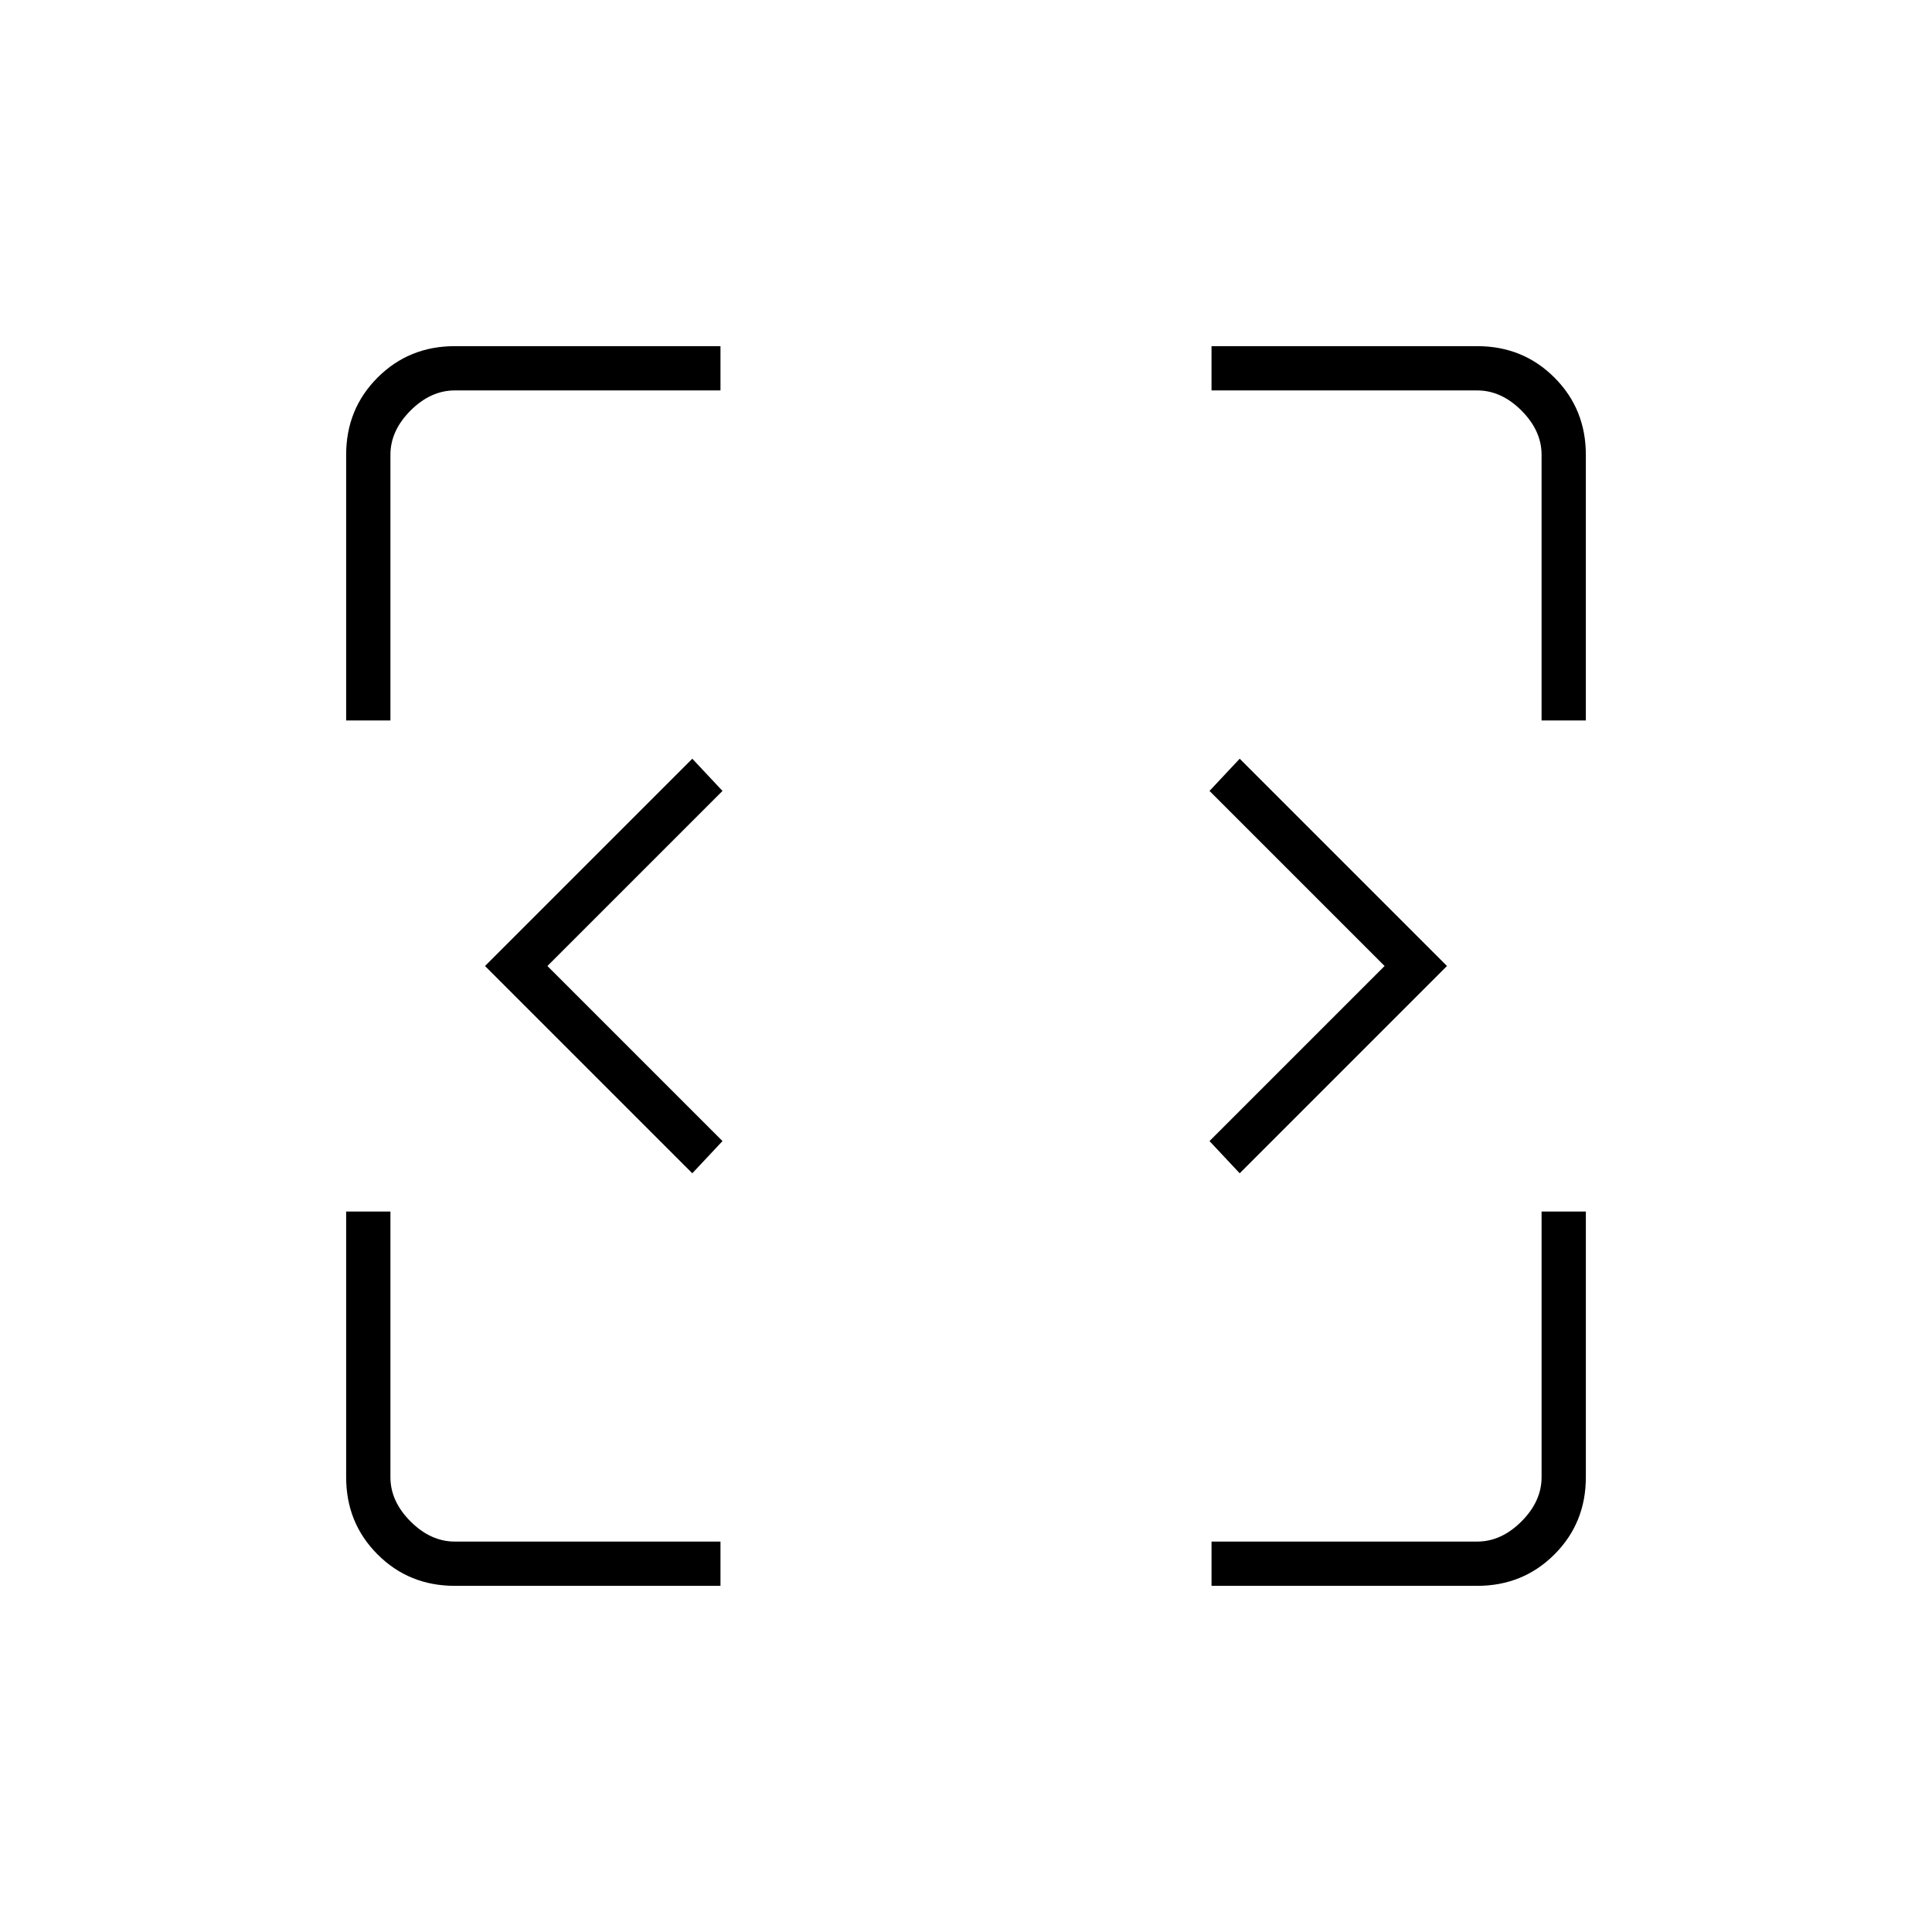 <svg xmlns="http://www.w3.org/2000/svg" width="48" height="48" viewBox="0 -960 960 960"><path d="M344-377 241-480l103-103 15 16-87 87 87 87-15 16Zm272 0-15-16 87-87-87-87 15-16 103 103-103 103ZM226-172q-22.775 0-38.387-15.613Q172-203.225 172-226v-132h22v132q0 12 10 22t22 10h132v22H226Zm376 0v-22h132q12 0 22-10t10-22v-132h22v132q0 22.775-15.612 38.387Q756.775-172 734-172H602ZM172-602v-132q0-22.775 15.613-38.388Q203.225-788 226-788h132v22H226q-12 0-22 10t-10 22v132h-22Zm594 0v-132q0-12-10-22t-22-10H602v-22h132q22.775 0 38.388 15.612Q788-756.775 788-734v132h-22Z"/></svg>